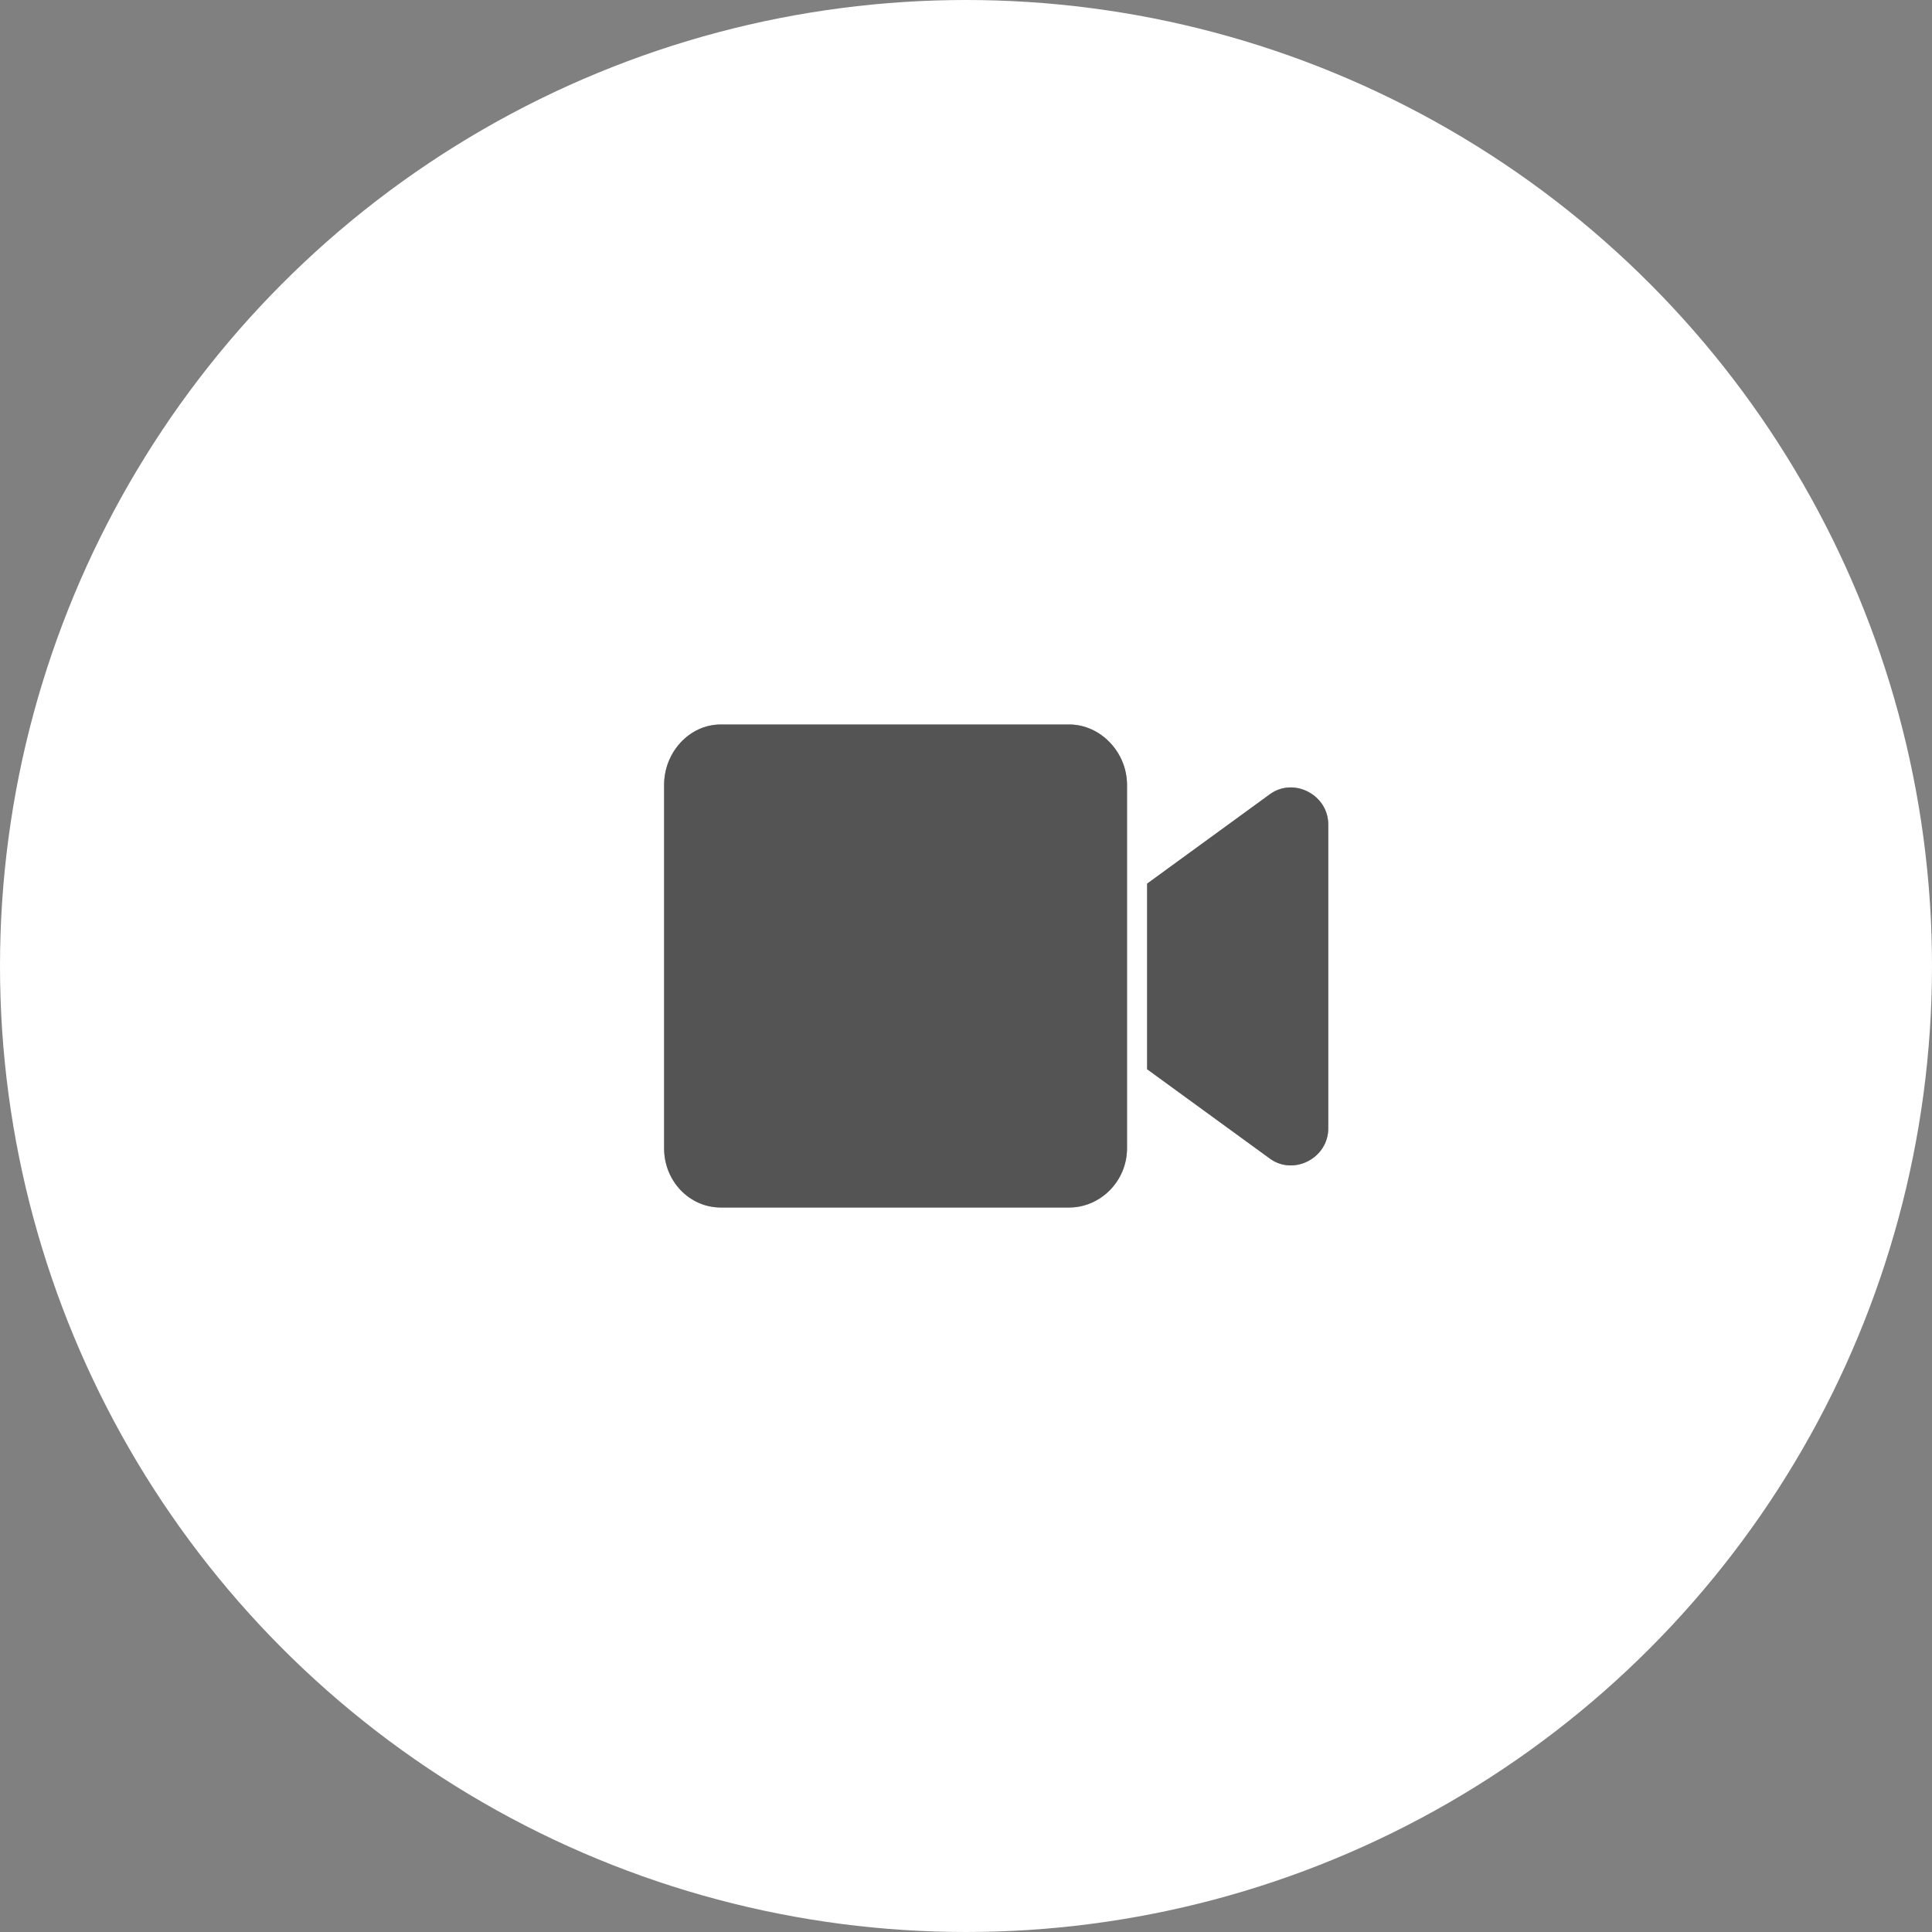 <svg width="56" height="56" viewBox="0 0 56 56" fill="none" xmlns="http://www.w3.org/2000/svg">
<rect x="0" y="0" width="56" height="56" fill="#808080" stroke="none"/>
<circle cx="28" cy="28" r="28" fill="white"/>
<path d="M30.99 21H20.892C19.984 21 19.25 21.802 19.25 22.75V33.286C19.25 34.234 19.984 35 20.892 35H30.99C31.898 35 32.667 34.234 32.667 33.286V22.75C32.667 21.802 31.898 21 30.99 21Z" fill="white"/>
<path d="M36.827 23.008L33.25 25.613V30.992L36.827 33.596C37.516 34.076 38.5 33.562 38.5 32.706V23.899C38.5 23.043 37.516 22.529 36.827 23.008Z" fill="white"/>
<path d="M30.99 21H20.892C19.984 21 19.25 21.802 19.25 22.75V33.286C19.25 34.234 19.984 35 20.892 35H30.99C31.898 35 32.667 34.234 32.667 33.286V22.75C32.667 21.802 31.898 21 30.99 21Z" fill="#D8D8D8"/>
<path d="M36.827 23.008L33.25 25.613V30.992L36.827 33.596C37.516 34.076 38.5 33.562 38.5 32.706V23.899C38.5 23.043 37.516 22.529 36.827 23.008Z" fill="#D8D8D8"/>
<path d="M30.99 21H20.892C19.984 21 19.25 21.802 19.25 22.75V33.286C19.25 34.234 19.984 35 20.892 35H30.99C31.898 35 32.667 34.234 32.667 33.286V22.75C32.667 21.802 31.898 21 30.99 21Z" fill="#B4B4B4"/>
<path d="M36.827 23.008L33.25 25.613V30.992L36.827 33.596C37.516 34.076 38.5 33.562 38.5 32.706V23.899C38.5 23.043 37.516 22.529 36.827 23.008Z" fill="#B4B4B4"/>
<path d="M30.99 21H20.892C19.984 21 19.25 21.802 19.25 22.75V33.286C19.25 34.234 19.984 35 20.892 35H30.99C31.898 35 32.667 34.234 32.667 33.286V22.75C32.667 21.802 31.898 21 30.99 21Z" fill="#545454"/>
<path d="M36.827 23.008L33.25 25.613V30.992L36.827 33.596C37.516 34.076 38.5 33.562 38.5 32.706V23.899C38.5 23.043 37.516 22.529 36.827 23.008Z" fill="#545454"/>
</svg>
